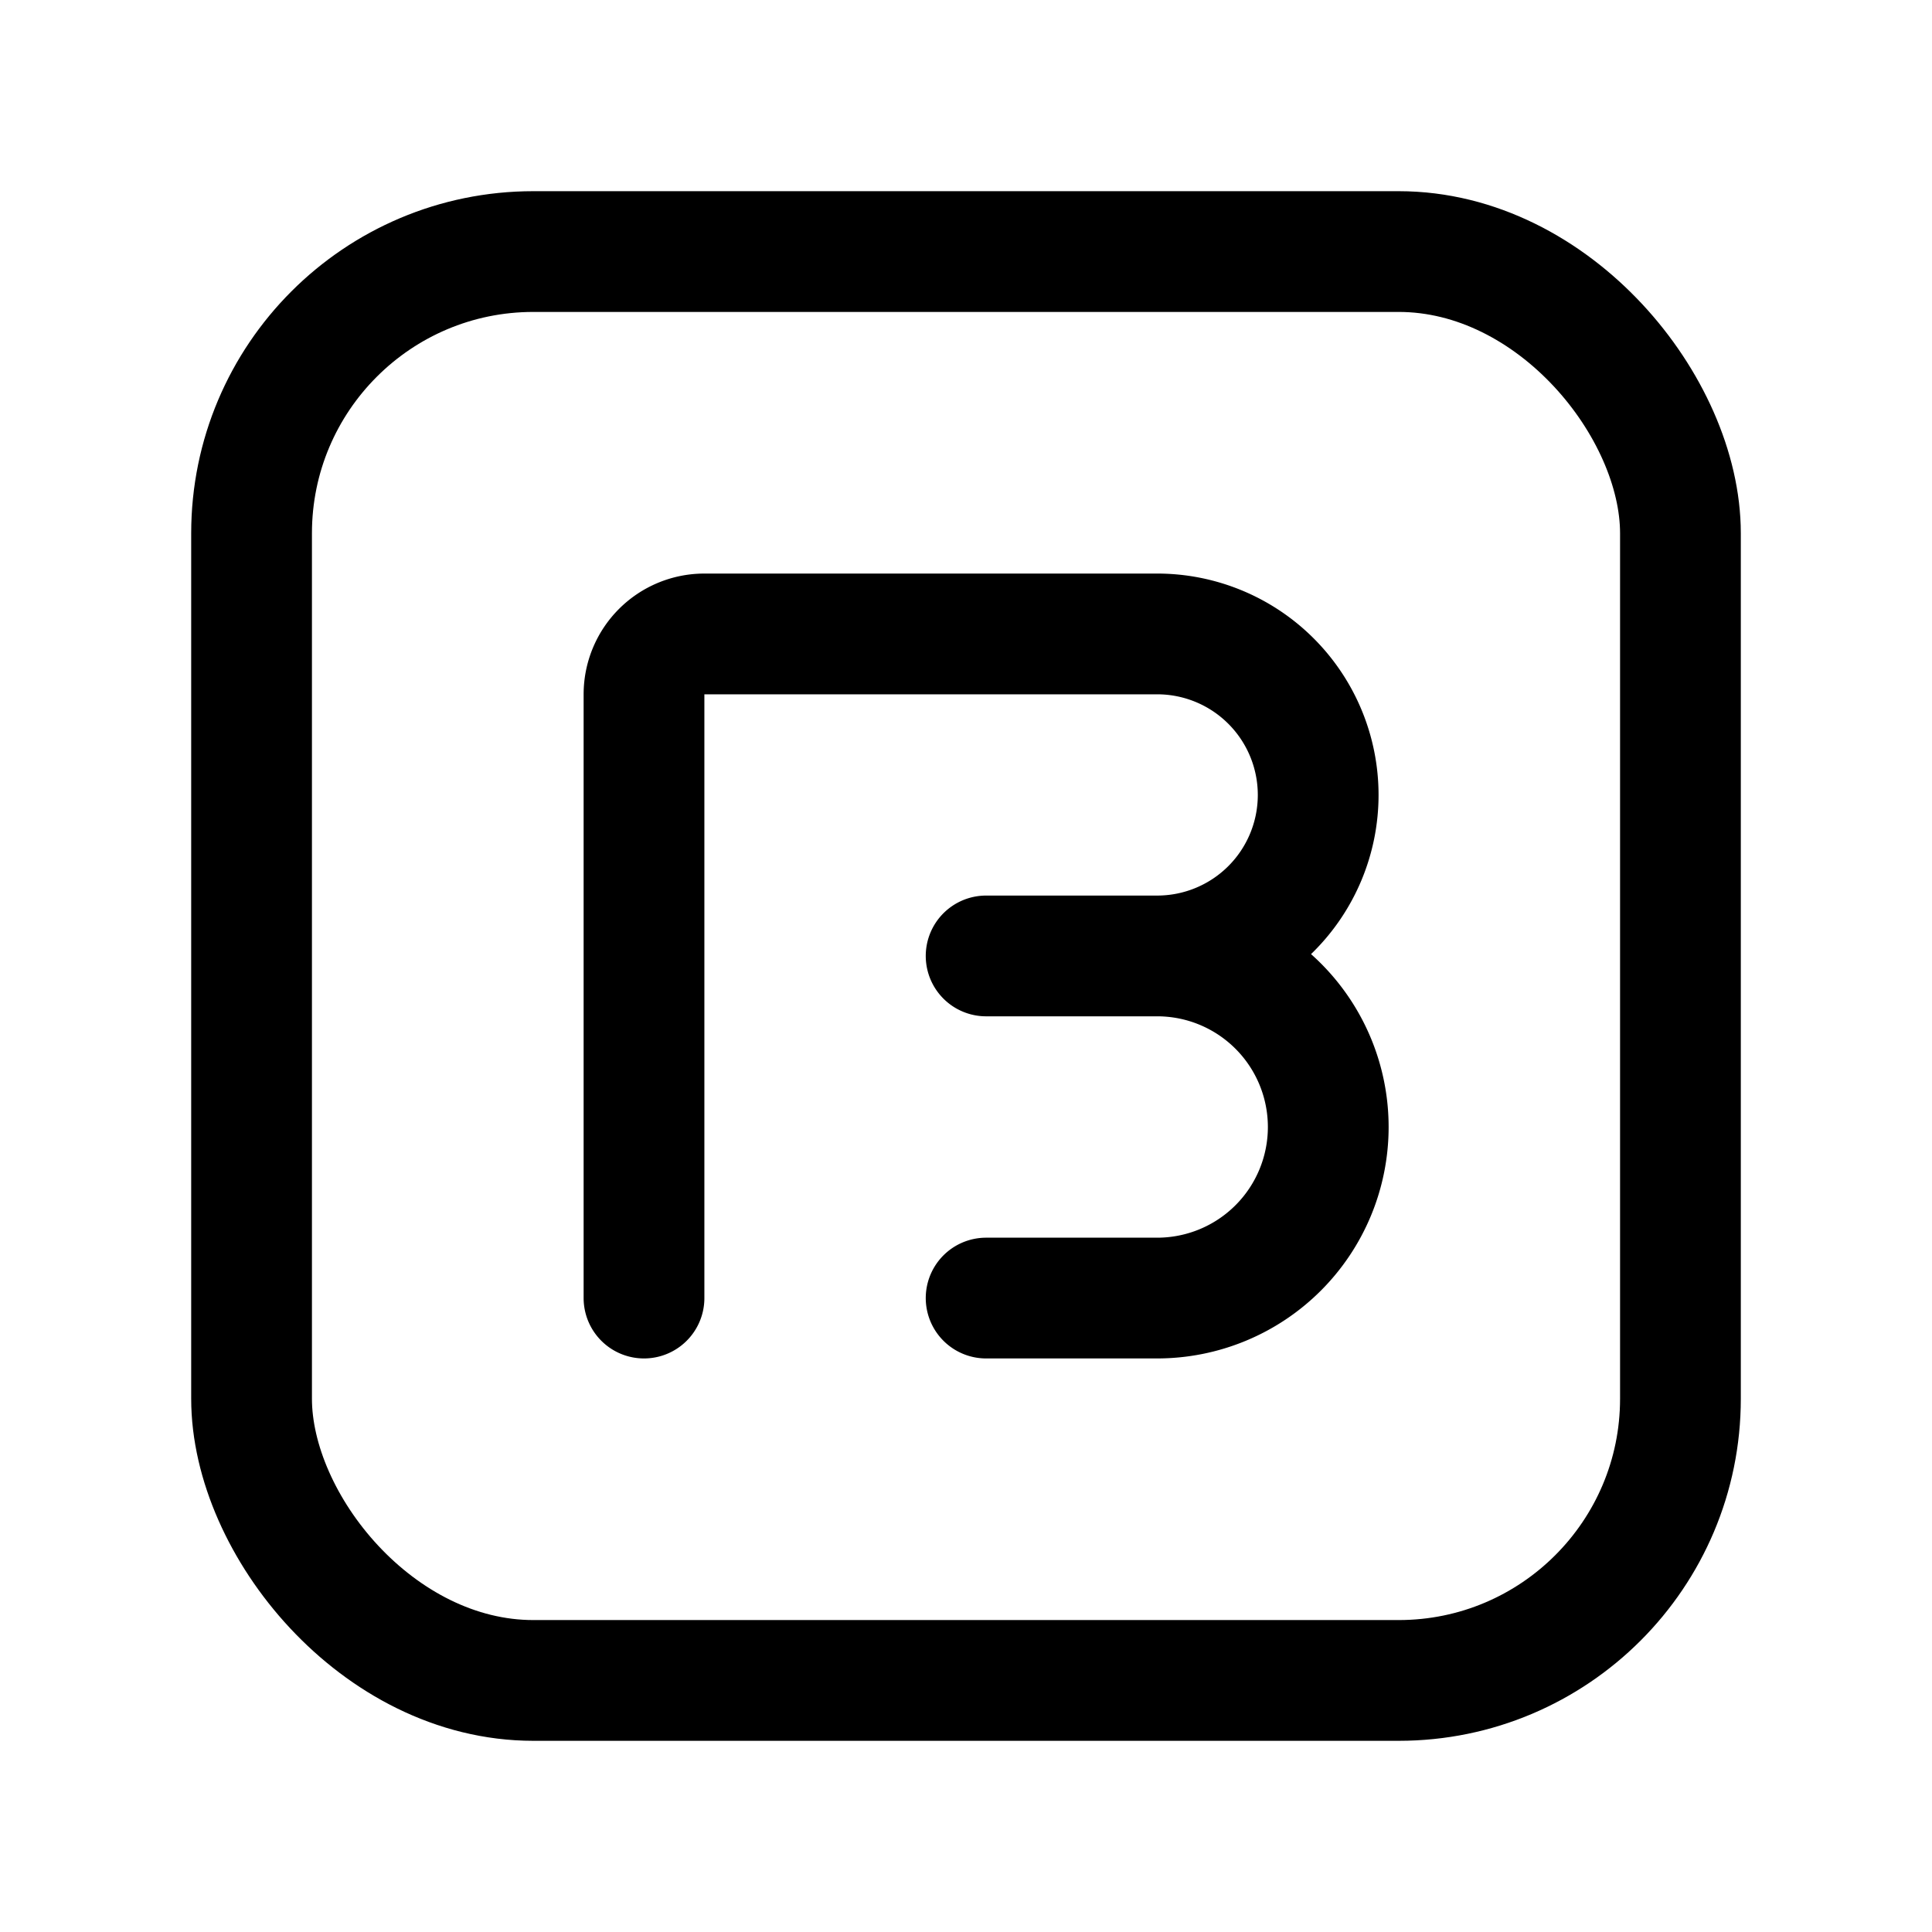 <svg xmlns="http://www.w3.org/2000/svg" width="192" height="192" fill="none"><path stroke="#000" stroke-linecap="round" stroke-linejoin="round" stroke-width="12" d="M115 63H70a6 6 0 0 0-6 6v60m51-34H98m17 34H98m17-66a16.001 16.001 0 0 1 11.314 27.314A16 16 0 0 1 115 95m0 0a17 17 0 0 1 12.021 4.98A17 17 0 0 1 132 112a17 17 0 0 1-4.979 12.021A17.01 17.01 0 0 1 115 129"/><rect width="142" height="142" x="25" y="25" stroke="#000" stroke-linecap="round" stroke-linejoin="round" stroke-width="12" rx="28"/></svg>